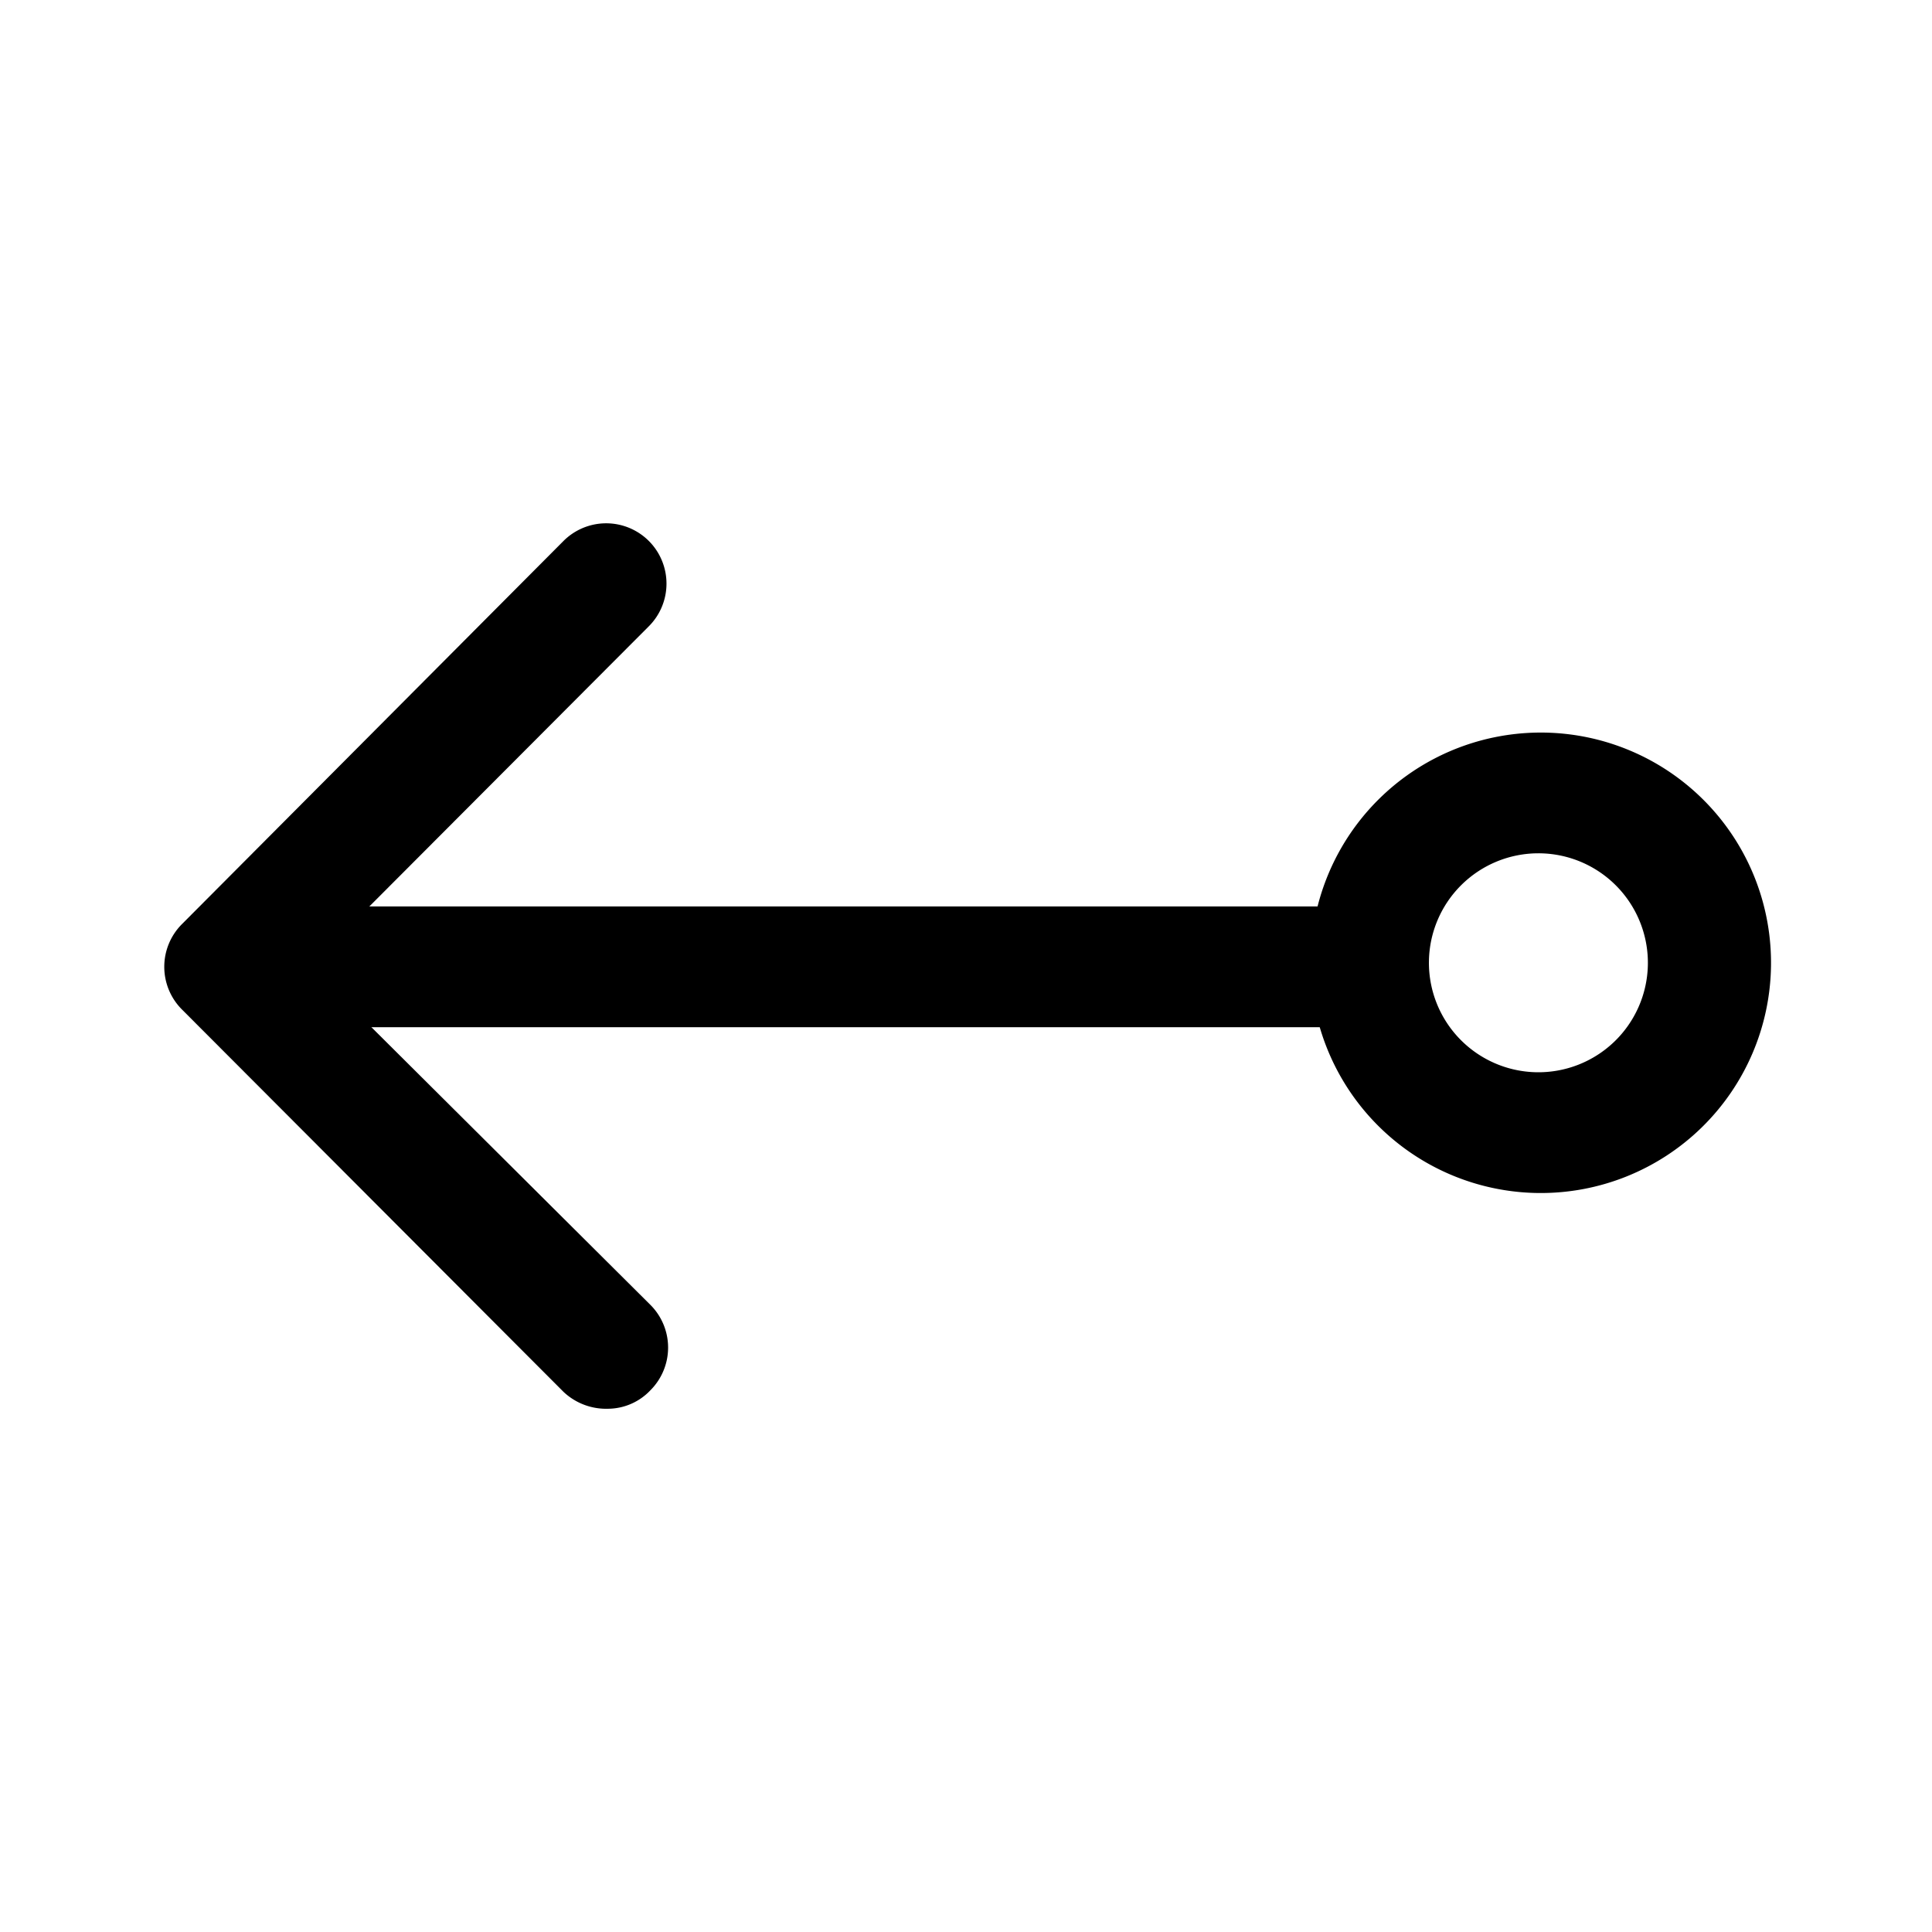 <svg id="Layer_1" data-name="Layer 1" xmlns="http://www.w3.org/2000/svg" xmlns:xlink="http://www.w3.org/1999/xlink" viewBox="0 0 24 24"><defs><style>.cls-1{fill:none;}.cls-2{clip-path:url(#clip-path);}</style><clipPath id="clip-path"><rect class="cls-1" y="-0.04" width="24" height="24"/></clipPath></defs><title>arrow-dot-left</title><g class="cls-2"><path d="M4.18,12.76a.75.75,0,1,1,0-1.5l12.81,0h0a.76.76,0,0,1,.75.75.75.75,0,0,1-.75.75l-12.82,0Z"/><path d="M7.55,17.5A.77.77,0,0,1,7,17.29L2.26,12.54a.75.75,0,0,1,0-1.06L7,6.72a.75.75,0,0,1,1.06,0,.75.75,0,0,1,0,1.06L3.85,12l4.23,4.21a.75.75,0,0,1,0,1.06A.73.73,0,0,1,7.55,17.5Z"/><path d="M19.11,14.82A2.86,2.86,0,1,1,22,12,2.86,2.86,0,0,1,19.11,14.82Zm0-4.22A1.36,1.36,0,1,0,20.47,12,1.36,1.36,0,0,0,19.11,10.6Z"/></g></svg>